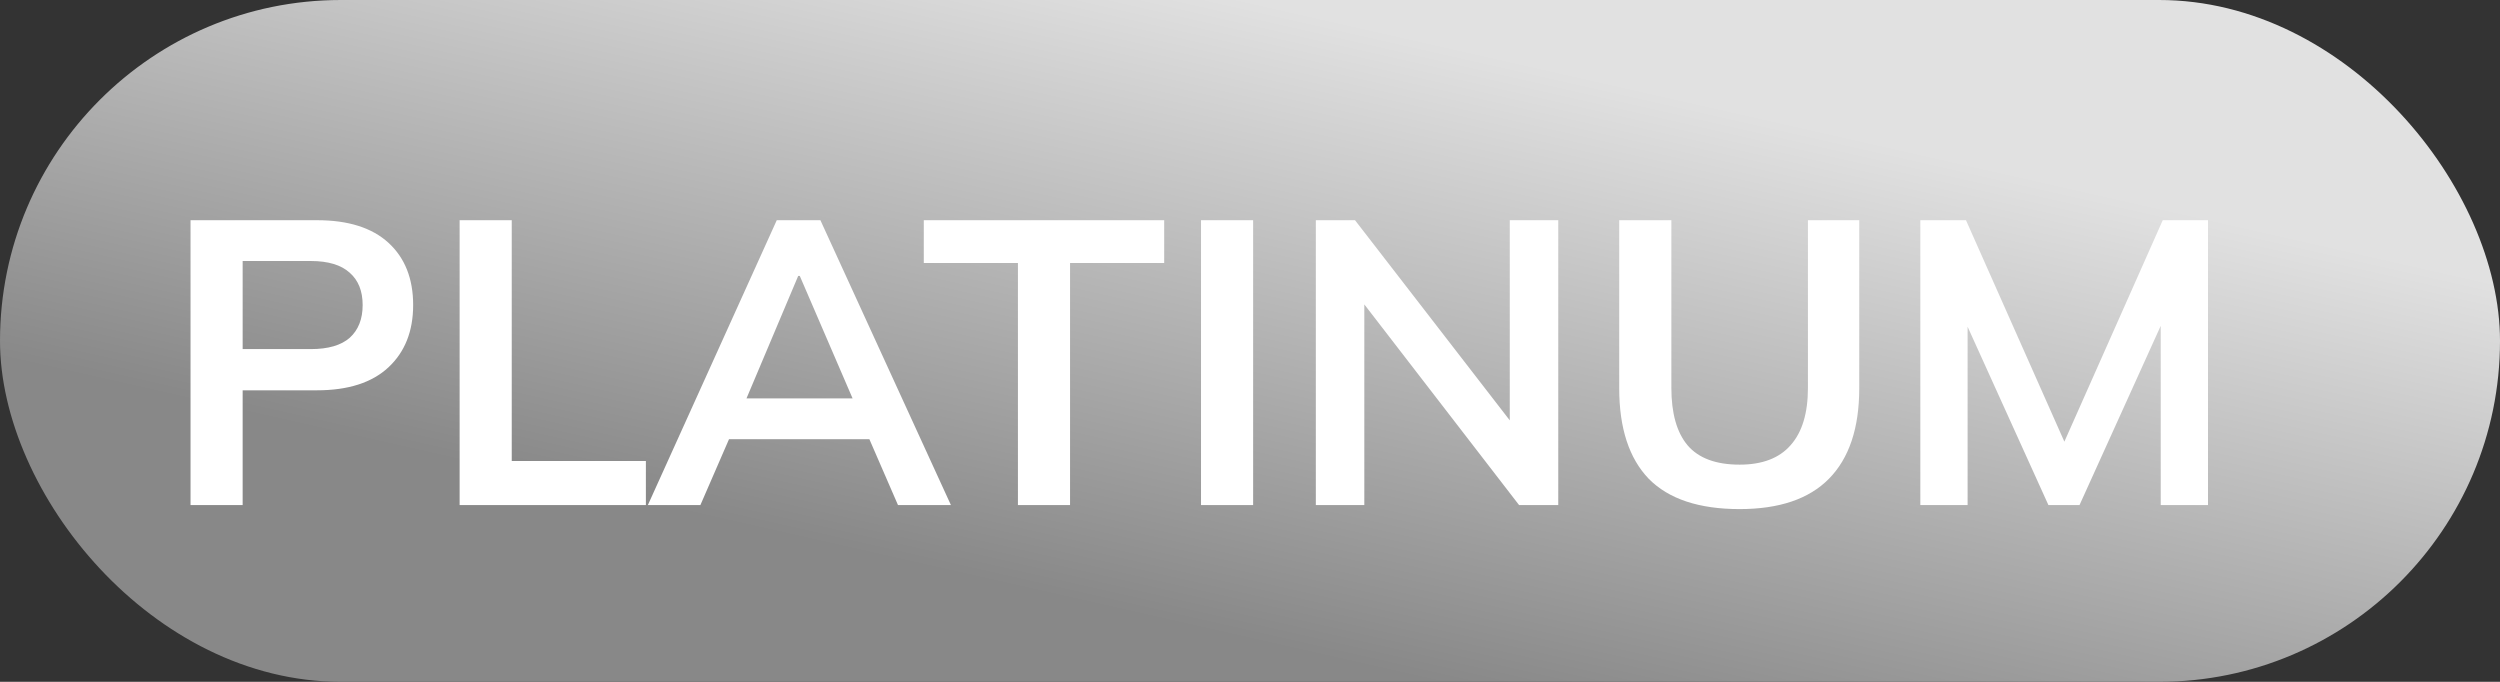 <svg width="99" height="27" viewBox="0 0 99 27" fill="none" xmlns="http://www.w3.org/2000/svg">
<rect x="0" y="0" width="99" height="27" fill="#333333" stroke="none"/>
<rect width="99" height="27" rx="13.5" fill="url(#paint0_linear_330_14810)"/>
<path d="M7.545 20V8.72H12.553C13.79 8.72 14.734 9.019 15.385 9.616C16.035 10.213 16.361 11.035 16.361 12.08C16.361 13.115 16.035 13.936 15.385 14.544C14.734 15.152 13.79 15.456 12.553 15.456H9.609V20H7.545ZM9.609 13.824H12.313C12.995 13.824 13.508 13.675 13.849 13.376C14.19 13.067 14.361 12.635 14.361 12.08C14.361 11.525 14.19 11.099 13.849 10.8C13.508 10.491 12.995 10.336 12.313 10.336H9.609V13.824ZM18.201 20V8.72H20.265V18.256H25.577V20H18.201ZM25.656 20L30.76 8.72H32.488L37.656 20H35.56L34.184 16.832L35.016 17.392H28.248L29.112 16.832L27.736 20H25.656ZM31.608 10.928L29.352 16.272L28.936 15.776H34.312L33.976 16.272L31.672 10.928H31.608ZM40.31 20V10.416H36.582V8.72H46.102V10.416H42.374V20H40.31ZM47.56 20V8.72H49.624V20H47.56ZM52.107 20V8.72H53.659L60.203 17.184H59.787V8.72H61.707V20H60.155L53.627 11.536H54.027V20H52.107ZM68.889 20.16C67.279 20.16 66.079 19.76 65.29 18.96C64.511 18.149 64.121 16.955 64.121 15.376V8.72H66.186V15.36C66.186 16.363 66.399 17.12 66.826 17.632C67.263 18.144 67.951 18.4 68.889 18.4C69.785 18.4 70.457 18.144 70.906 17.632C71.364 17.12 71.594 16.363 71.594 15.36V8.72H73.626V15.376C73.626 16.955 73.225 18.149 72.425 18.96C71.636 19.76 70.457 20.16 68.889 20.16ZM76.045 20V8.72H77.853L81.997 18.048H81.501L85.645 8.72H87.437V20H85.565V11.632H86.141L82.349 20H81.117L77.325 11.632H77.917V20H76.045Z" fill="white"/>
<defs>
<linearGradient id="paint0_linear_330_14810" x1="49.5" y1="7.43549e-07" x2="44.036" y2="24.15" gradientUnits="userSpaceOnUse">
<stop stop-color="#E1E1E1"/>
<stop offset="1" stop-color="#888888"/>
</linearGradient>
</defs>
</svg>
